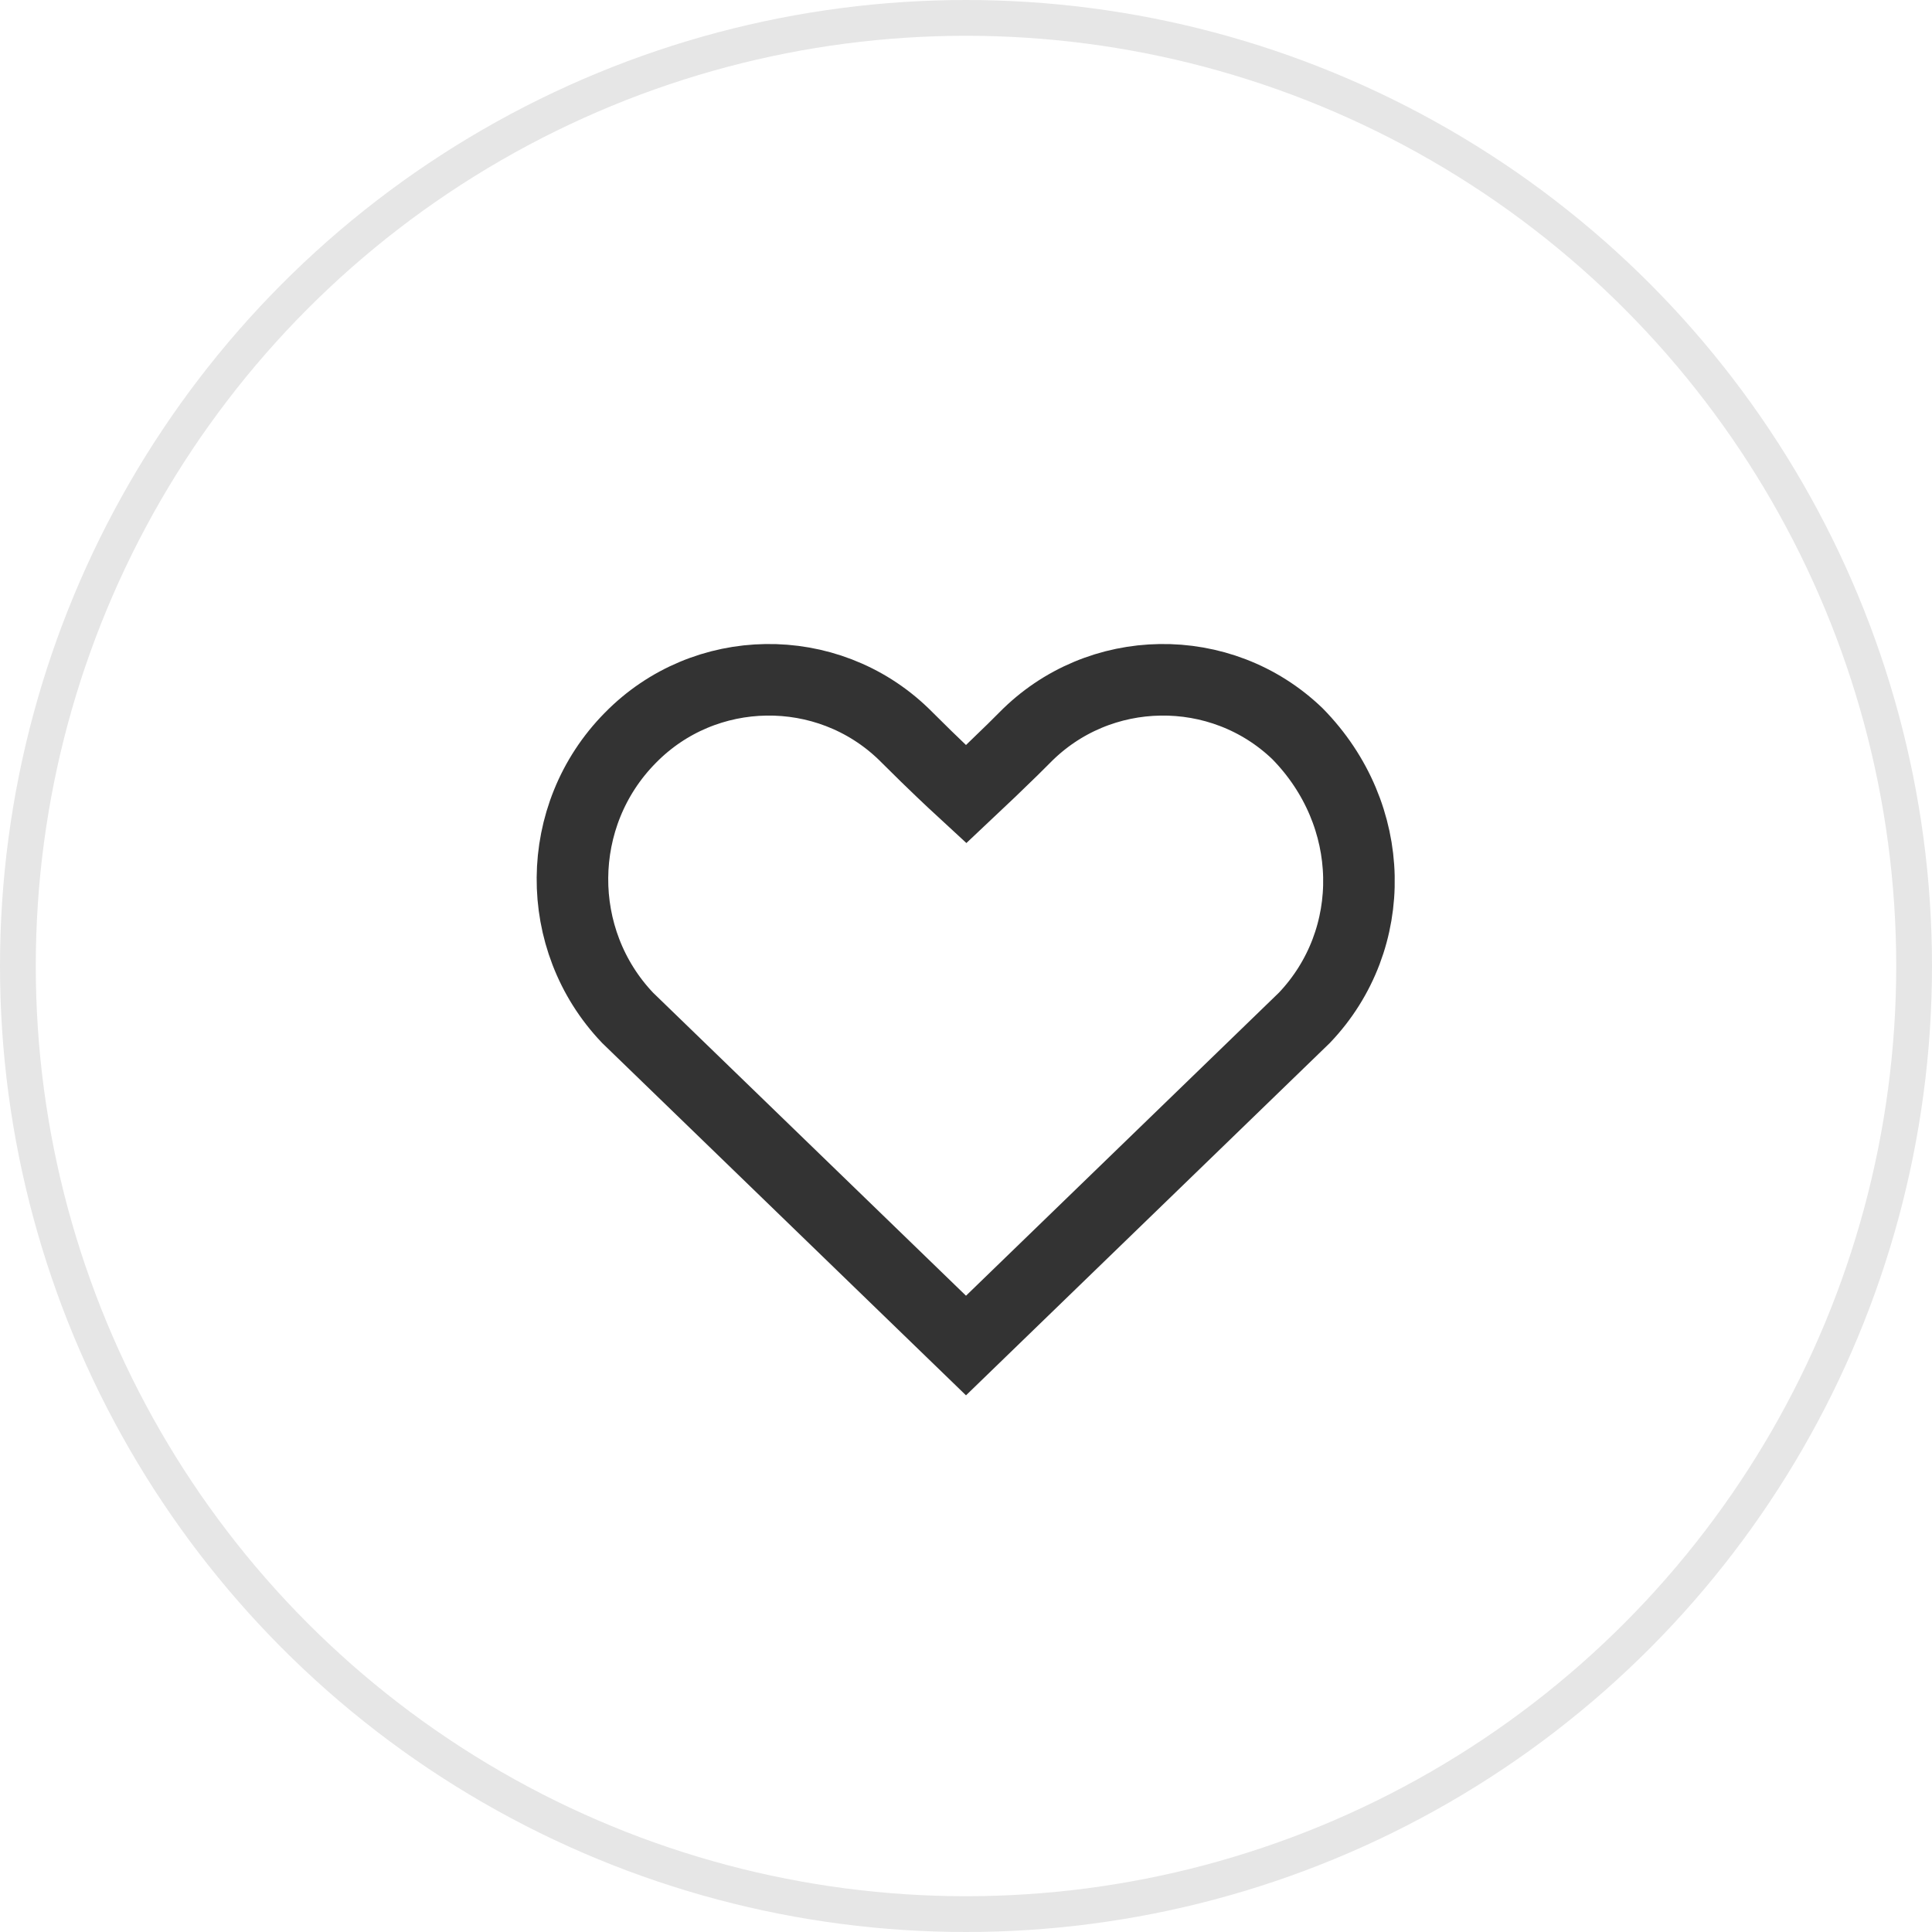 <?xml version="1.0" encoding="UTF-8"?>
<svg width="54px" height="54px" viewBox="0 0 54 54" version="1.1" xmlns="http://www.w3.org/2000/svg" xmlns:xlink="http://www.w3.org/1999/xlink">
   
    <desc>Created with Sketch.</desc>
    <g id="页面-1" stroke="none" stroke-width="1" fill="none" fill-rule="evenodd">
        <g id="详情页-pre-sale无评论" transform="translate(-1506, -583)">
            <rect fill="#FFFFFF" x="0" y="0" width="1920" height="3551"></rect>
            <g id="编组-4" transform="translate(1506, 583)">
                <g id="编组备份-14" transform="translate(15, 18)" stroke="#333333" stroke-width="2">
                    <path d="M21.265,2.508 C20.196,1.48 18.807,0.98 17.426,1.001 C16.045,1.021 14.671,1.564 13.633,2.625 C13.458,2.803 13.249,3.009 12.693,3.544 C12.368,3.856 12.16,4.055 12.006,4.199 C11.691,3.909 11.509,3.737 11.31,3.547 C11.04,3.29 10.805,3.062 10.251,2.511 C9.181,1.481 7.791,0.98 6.41,1.001 C5.028,1.021 3.654,1.564 2.616,2.625 C1.548,3.707 1.011,5.118 1,6.532 C0.989,7.942 1.502,9.357 2.541,10.448 L12,19.608 L21.459,10.447 C22.502,9.352 23.014,7.931 22.982,6.5 C22.951,5.075 22.38,3.644 21.265,2.508 Z" id="Fill-1"></path>
                </g>
                <circle id="椭圆形" stroke="#E6E6E6" cx="27" cy="27" r="26.5"></circle>
            </g>
        </g>
    </g>
</svg>
